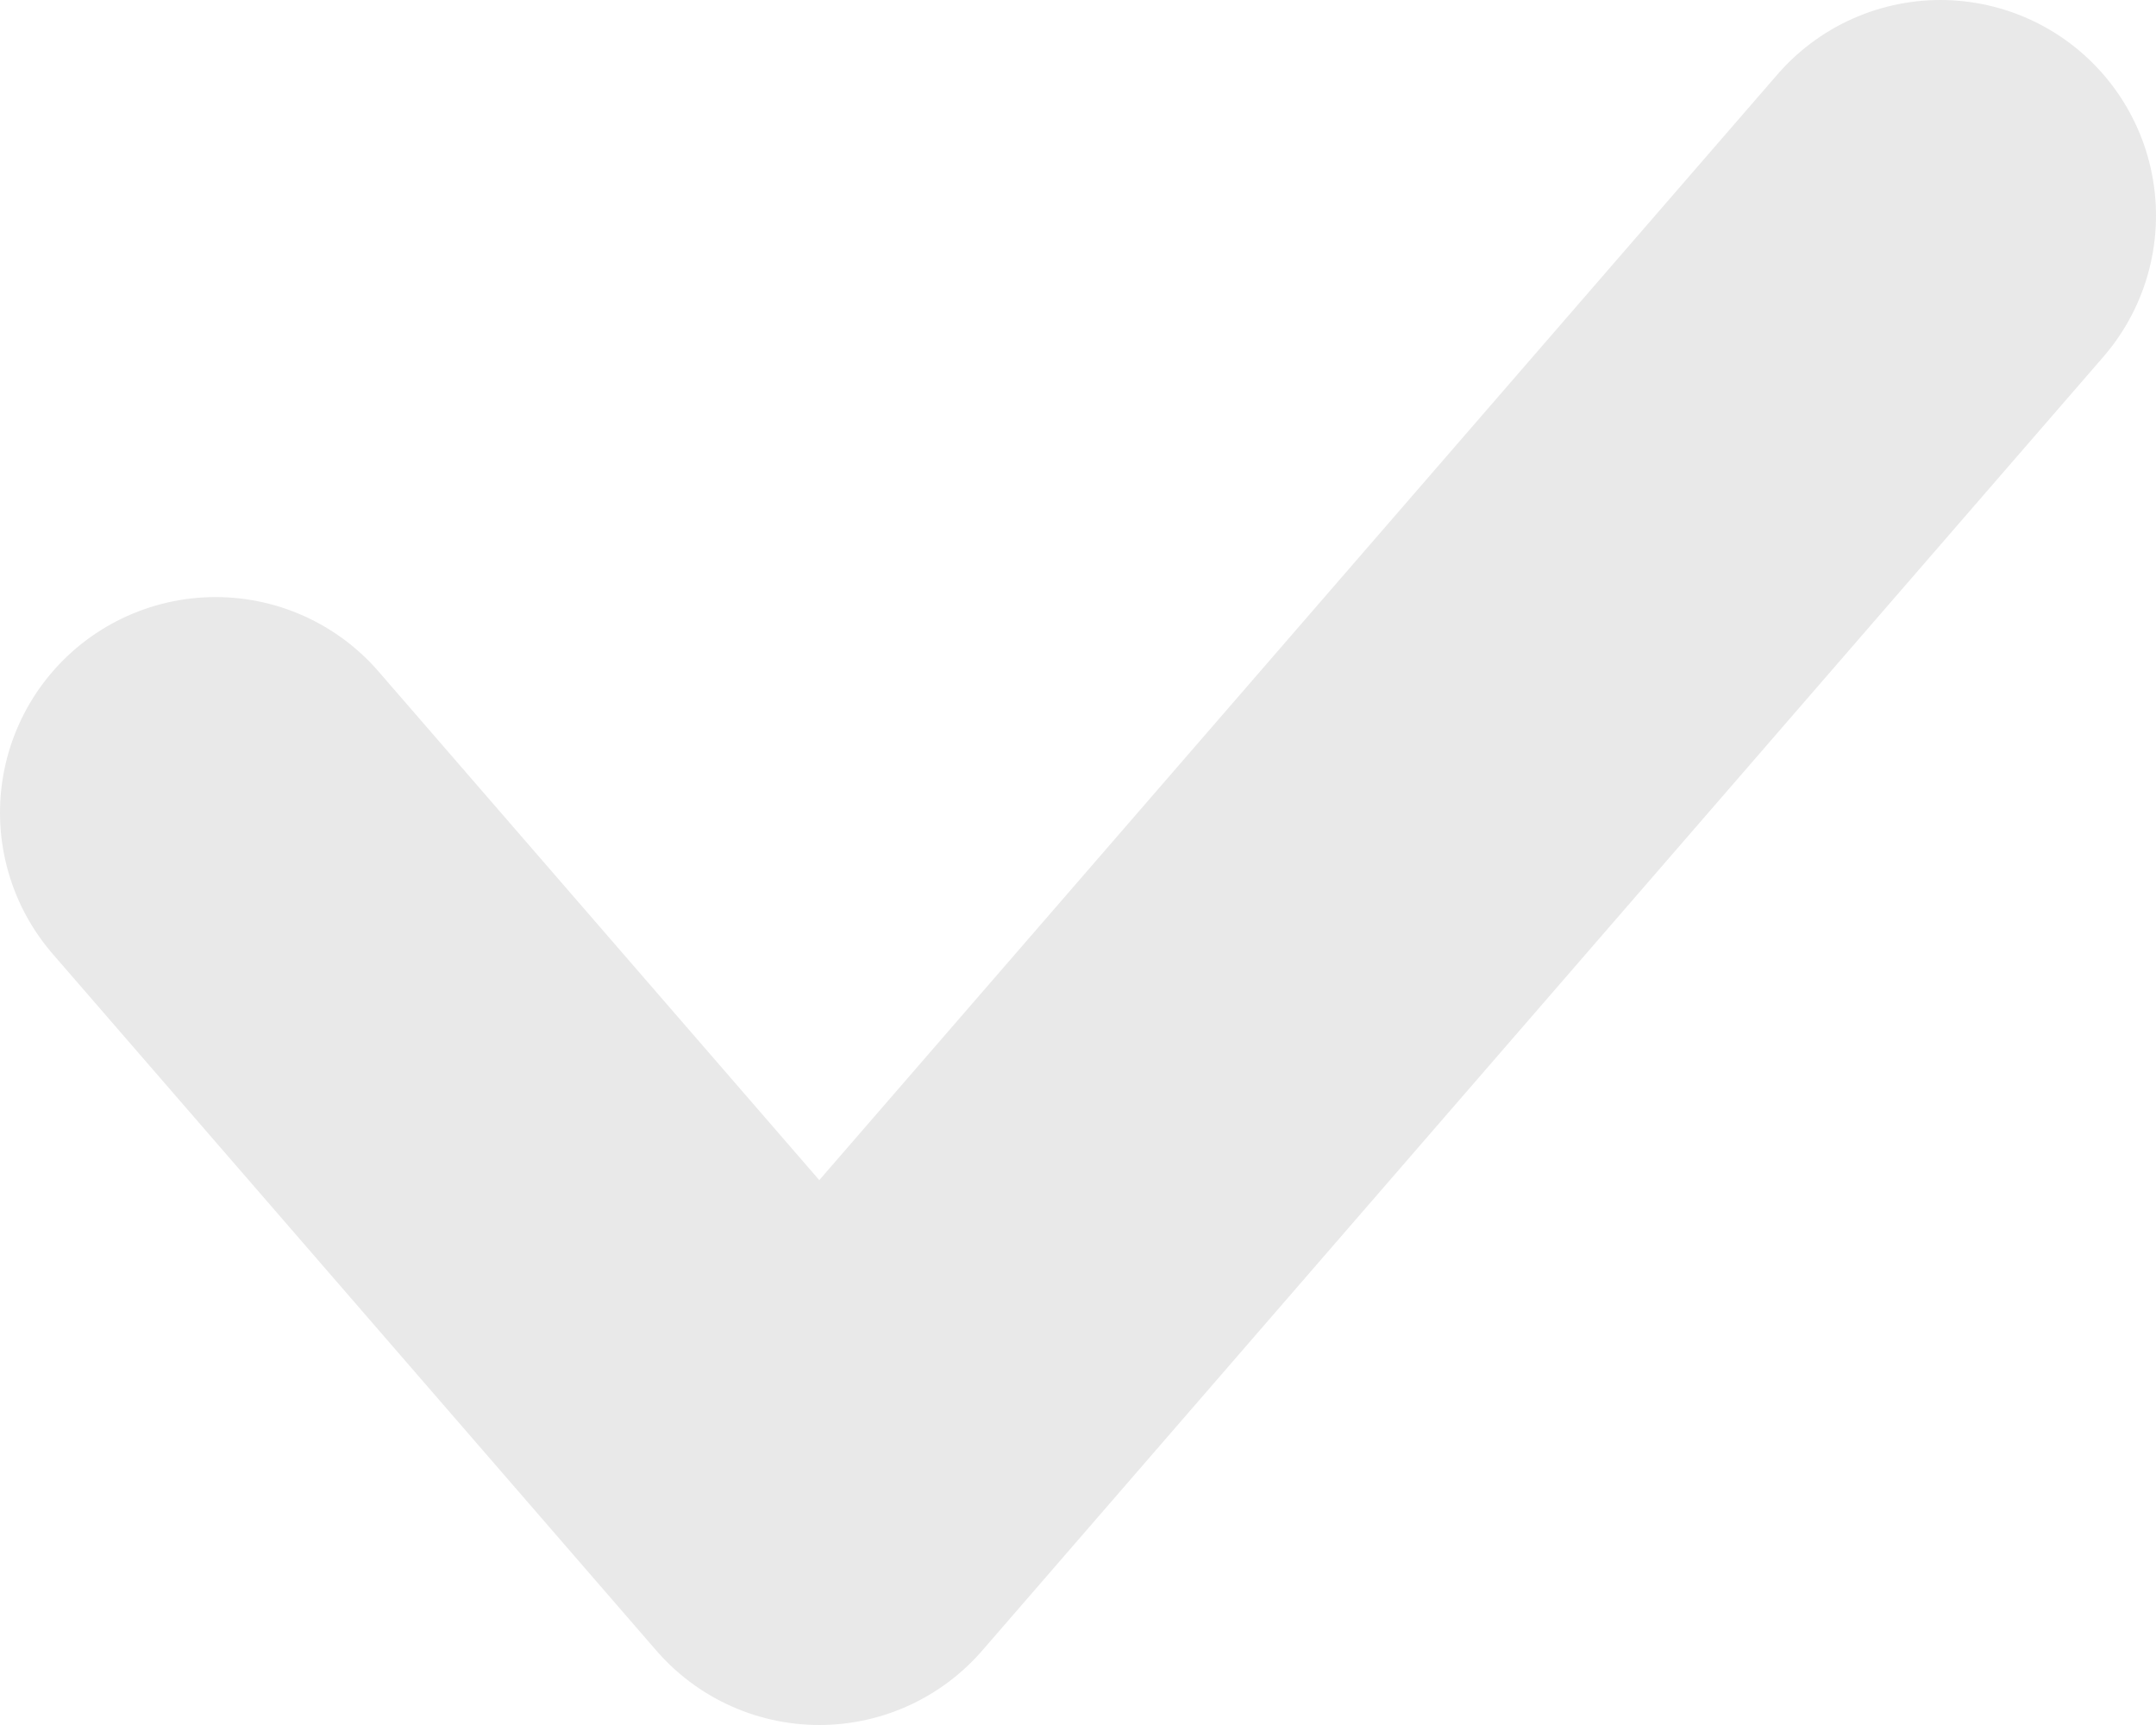 <svg width="10" height="8" viewBox="0 0 10 8" fill="none" xmlns="http://www.w3.org/2000/svg">
<path d="M1 3.769L3.8 7L9 1" stroke="#E9E9E9" stroke-width="2" stroke-linecap="round" stroke-linejoin="round"/>
</svg>
